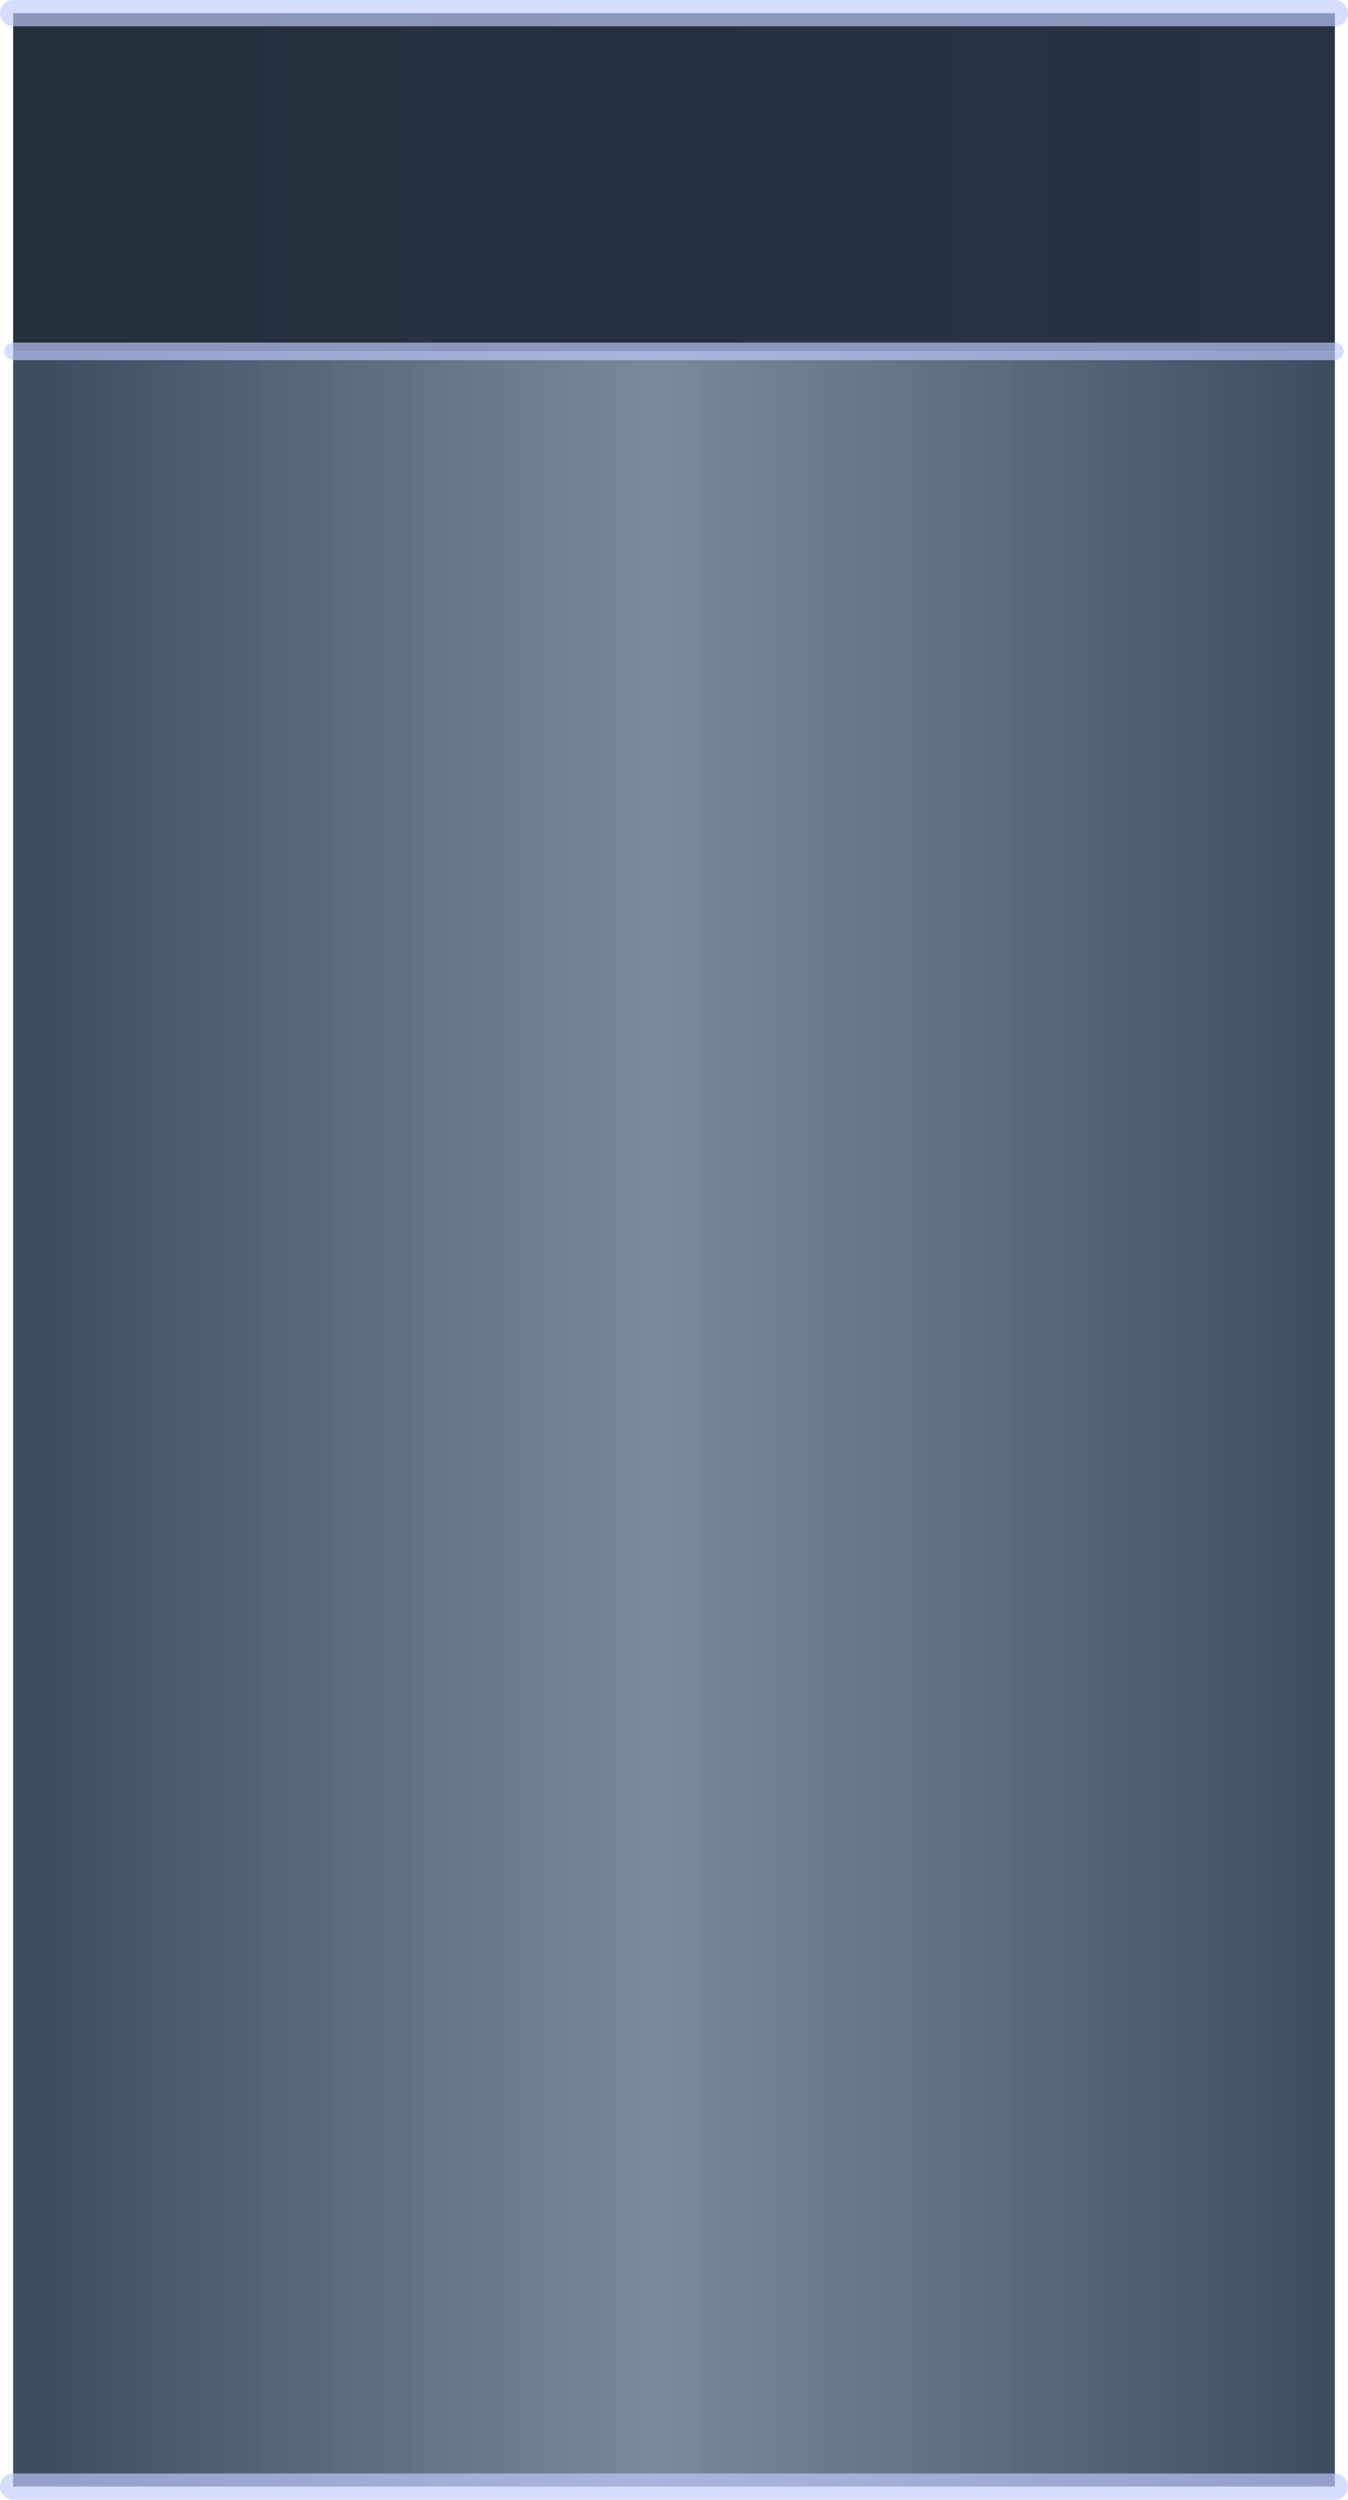 <?xml version="1.0" encoding="UTF-8" standalone="no"?>
<svg xmlns:xlink="http://www.w3.org/1999/xlink" height="142.65px" width="76.95px" xmlns="http://www.w3.org/2000/svg">
  <g transform="matrix(1.0, 0.0, 0.0, 1.0, 42.8, 77.05)">
    <path d="M33.4 -76.3 L33.4 -57.0 -42.05 -57.0 -42.05 -76.3 33.4 -76.3" fill="url(#gradient0)" fill-rule="evenodd" stroke="none"/>
    <path d="M33.4 -57.0 L33.4 64.85 -42.05 64.85 -42.05 -57.0 33.4 -57.0" fill="url(#gradient1)" fill-rule="evenodd" stroke="none"/>
    <path d="M33.4 64.85 L-42.05 64.85 M-42.05 -76.3 L33.4 -76.3" fill="none" stroke="#c0ccff" stroke-linecap="round" stroke-linejoin="round" stroke-opacity="0.659" stroke-width="1.5"/>
    <path d="M-42.05 -57.0 L33.4 -57.0" fill="none" stroke="#c0ccff" stroke-linecap="round" stroke-linejoin="round" stroke-opacity="0.659" stroke-width="1.0"/>
  </g>
  <defs>
    <linearGradient gradientTransform="matrix(0.044, 0.0, 0.0, 0.086, -3.75, -5.1)" gradientUnits="userSpaceOnUse" id="gradient0" spreadMethod="pad" x1="-819.2" x2="819.2">
      <stop offset="0.0" stop-color="#081321" stop-opacity="0.878"/>
      <stop offset="1.0" stop-color="#0b182b" stop-opacity="0.886"/>
    </linearGradient>
    <linearGradient gradientTransform="matrix(0.044, 0.0, 0.0, 0.086, -3.75, -5.1)" gradientUnits="userSpaceOnUse" id="gradient1" spreadMethod="pad" x1="-819.2" x2="819.2">
      <stop offset="0.0" stop-color="#0f213a" stop-opacity="0.8"/>
      <stop offset="0.478" stop-color="#213b58" stop-opacity="0.6"/>
      <stop offset="1.0" stop-color="#0f213a" stop-opacity="0.8"/>
    </linearGradient>
  </defs>
</svg>

